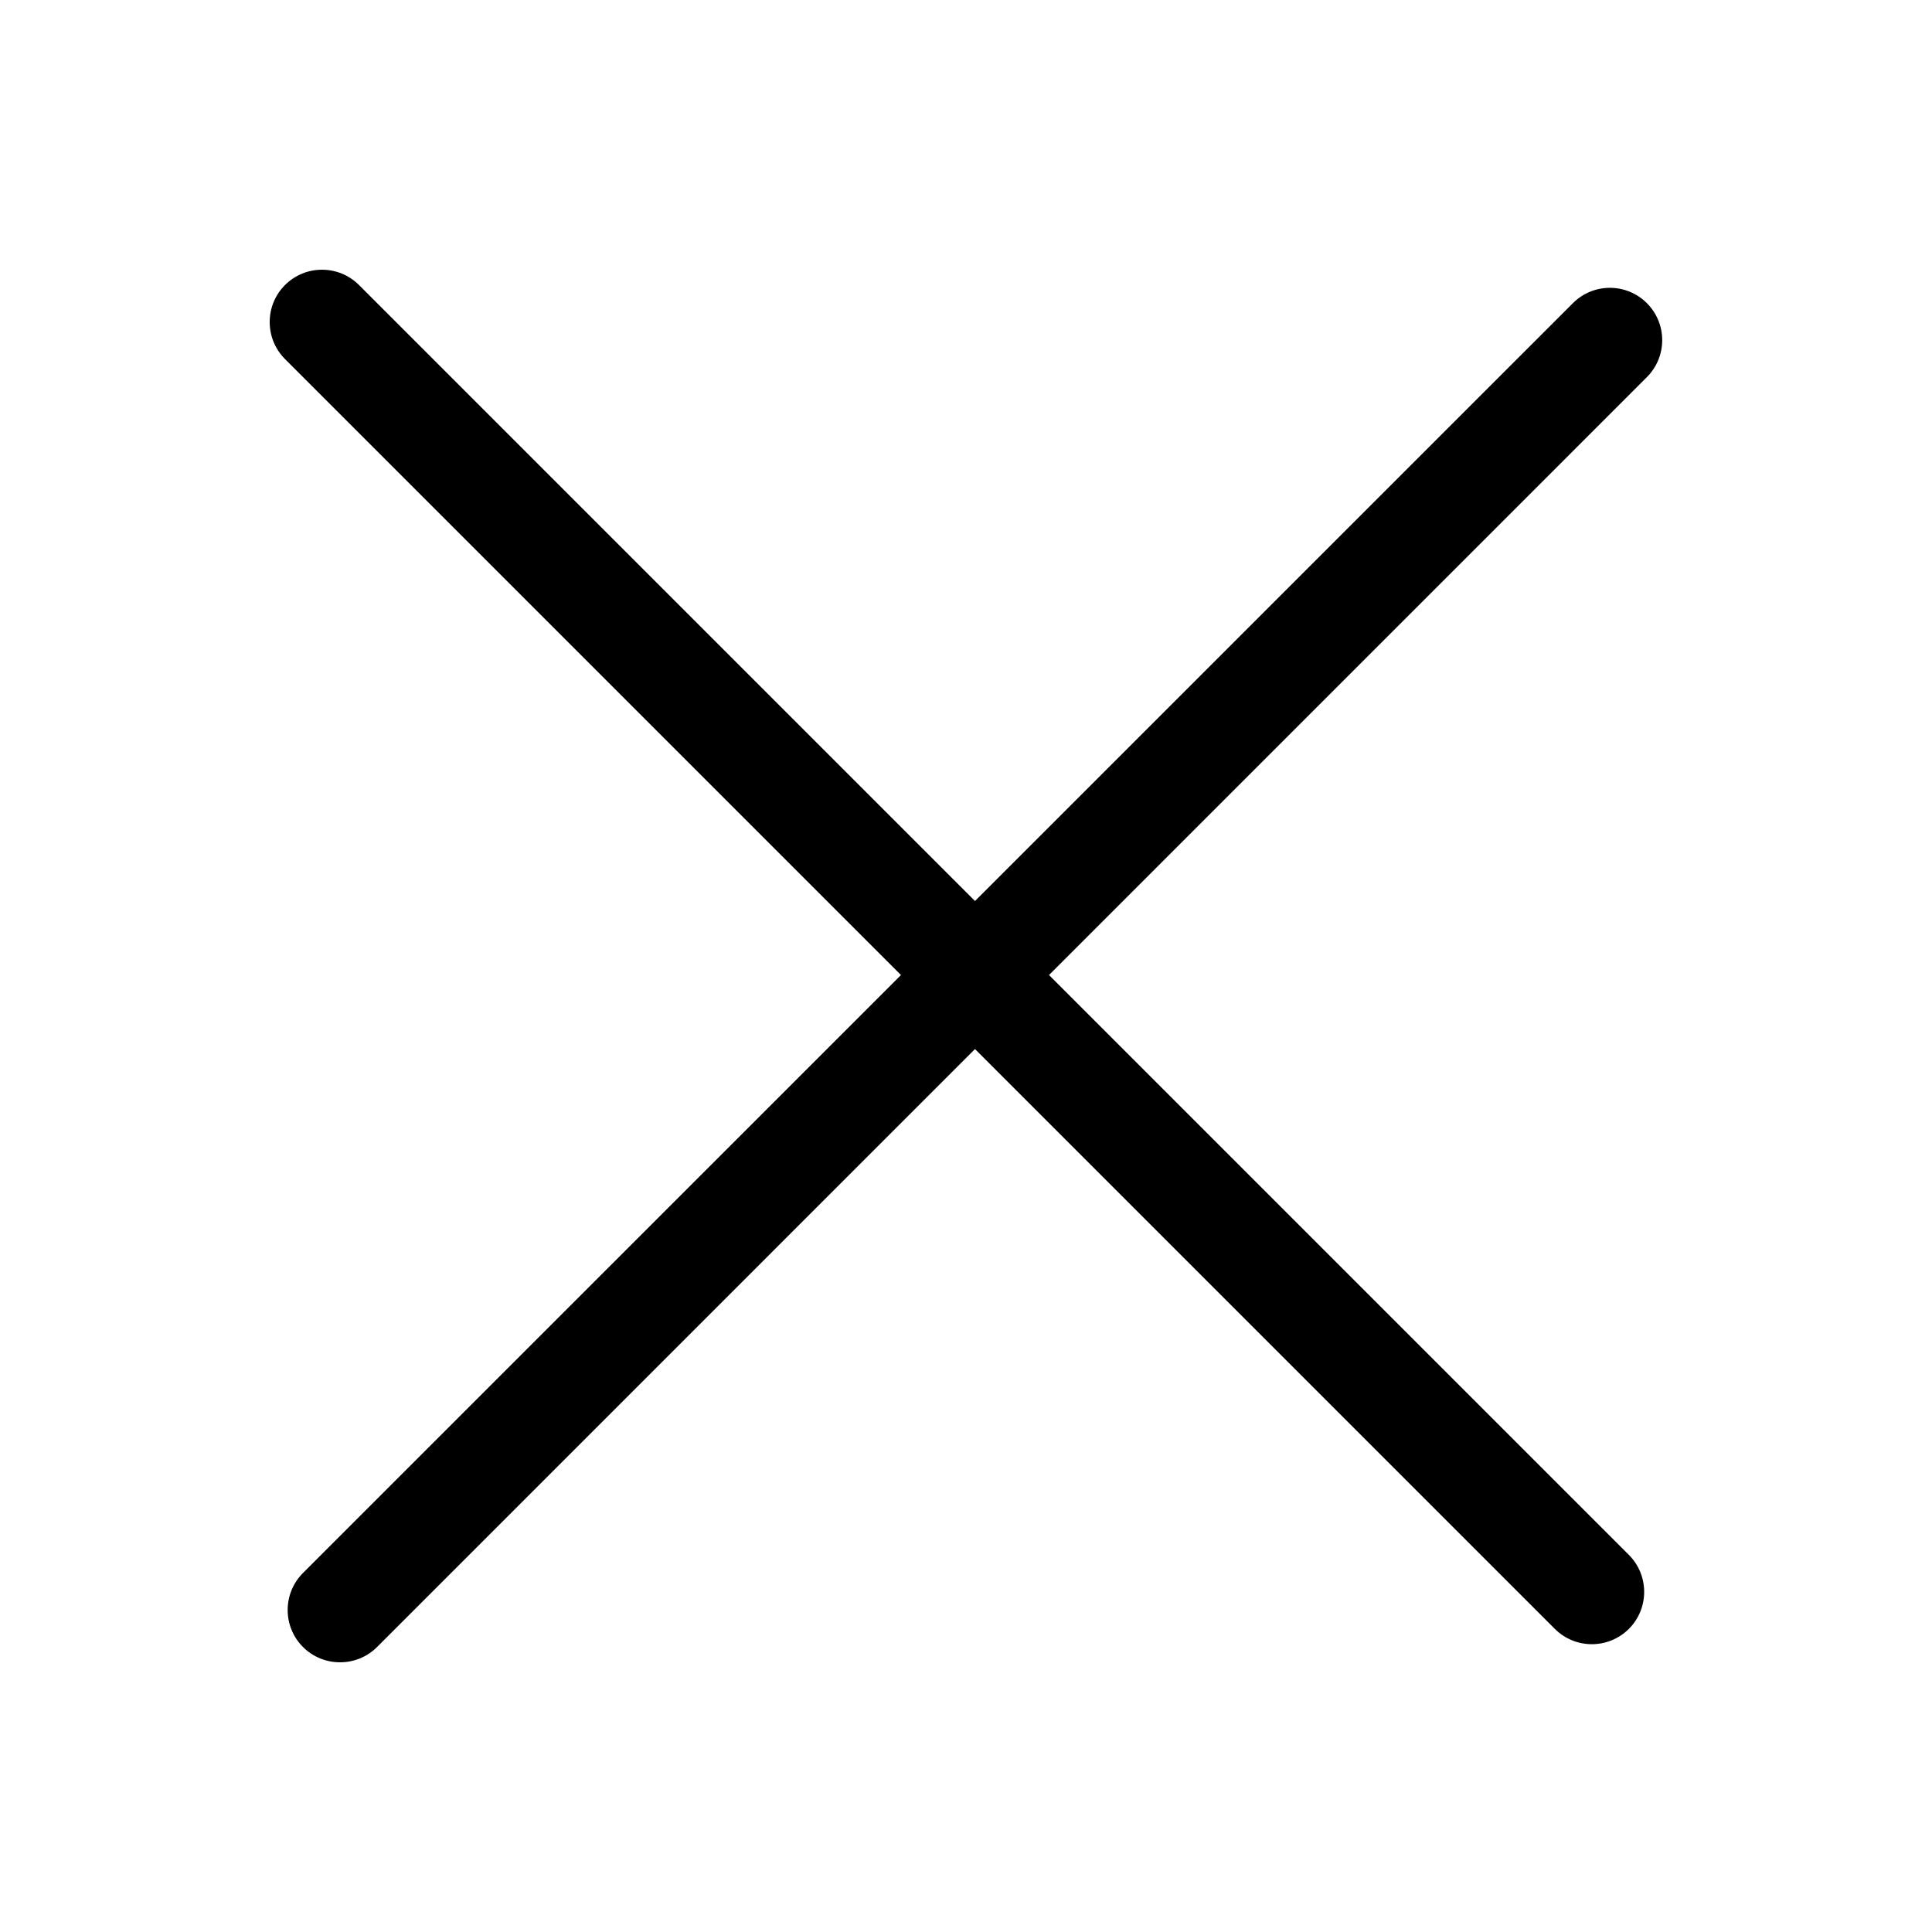 <svg xmlns="http://www.w3.org/2000/svg" width="24" height="24" viewBox="0 0 24 24"><path d="M3.54 3.541C3.794 3.287 4.206 3.287 4.46 3.541L20.234 19.315C20.488 19.569 20.488 19.981 20.234 20.235C19.98 20.488 19.569 20.488 19.315 20.235L3.54 4.46C3.287 4.206 3.287 3.795 3.54 3.541Z"></path><path d="M3.764 20.46C3.51 20.206 3.51 19.794 3.764 19.54L19.539 3.766C19.793 3.512 20.204 3.512 20.458 3.766C20.712 4.02 20.712 4.431 20.458 4.685L4.684 20.46C4.43 20.713 4.018 20.713 3.764 20.46Z"></path></svg>
